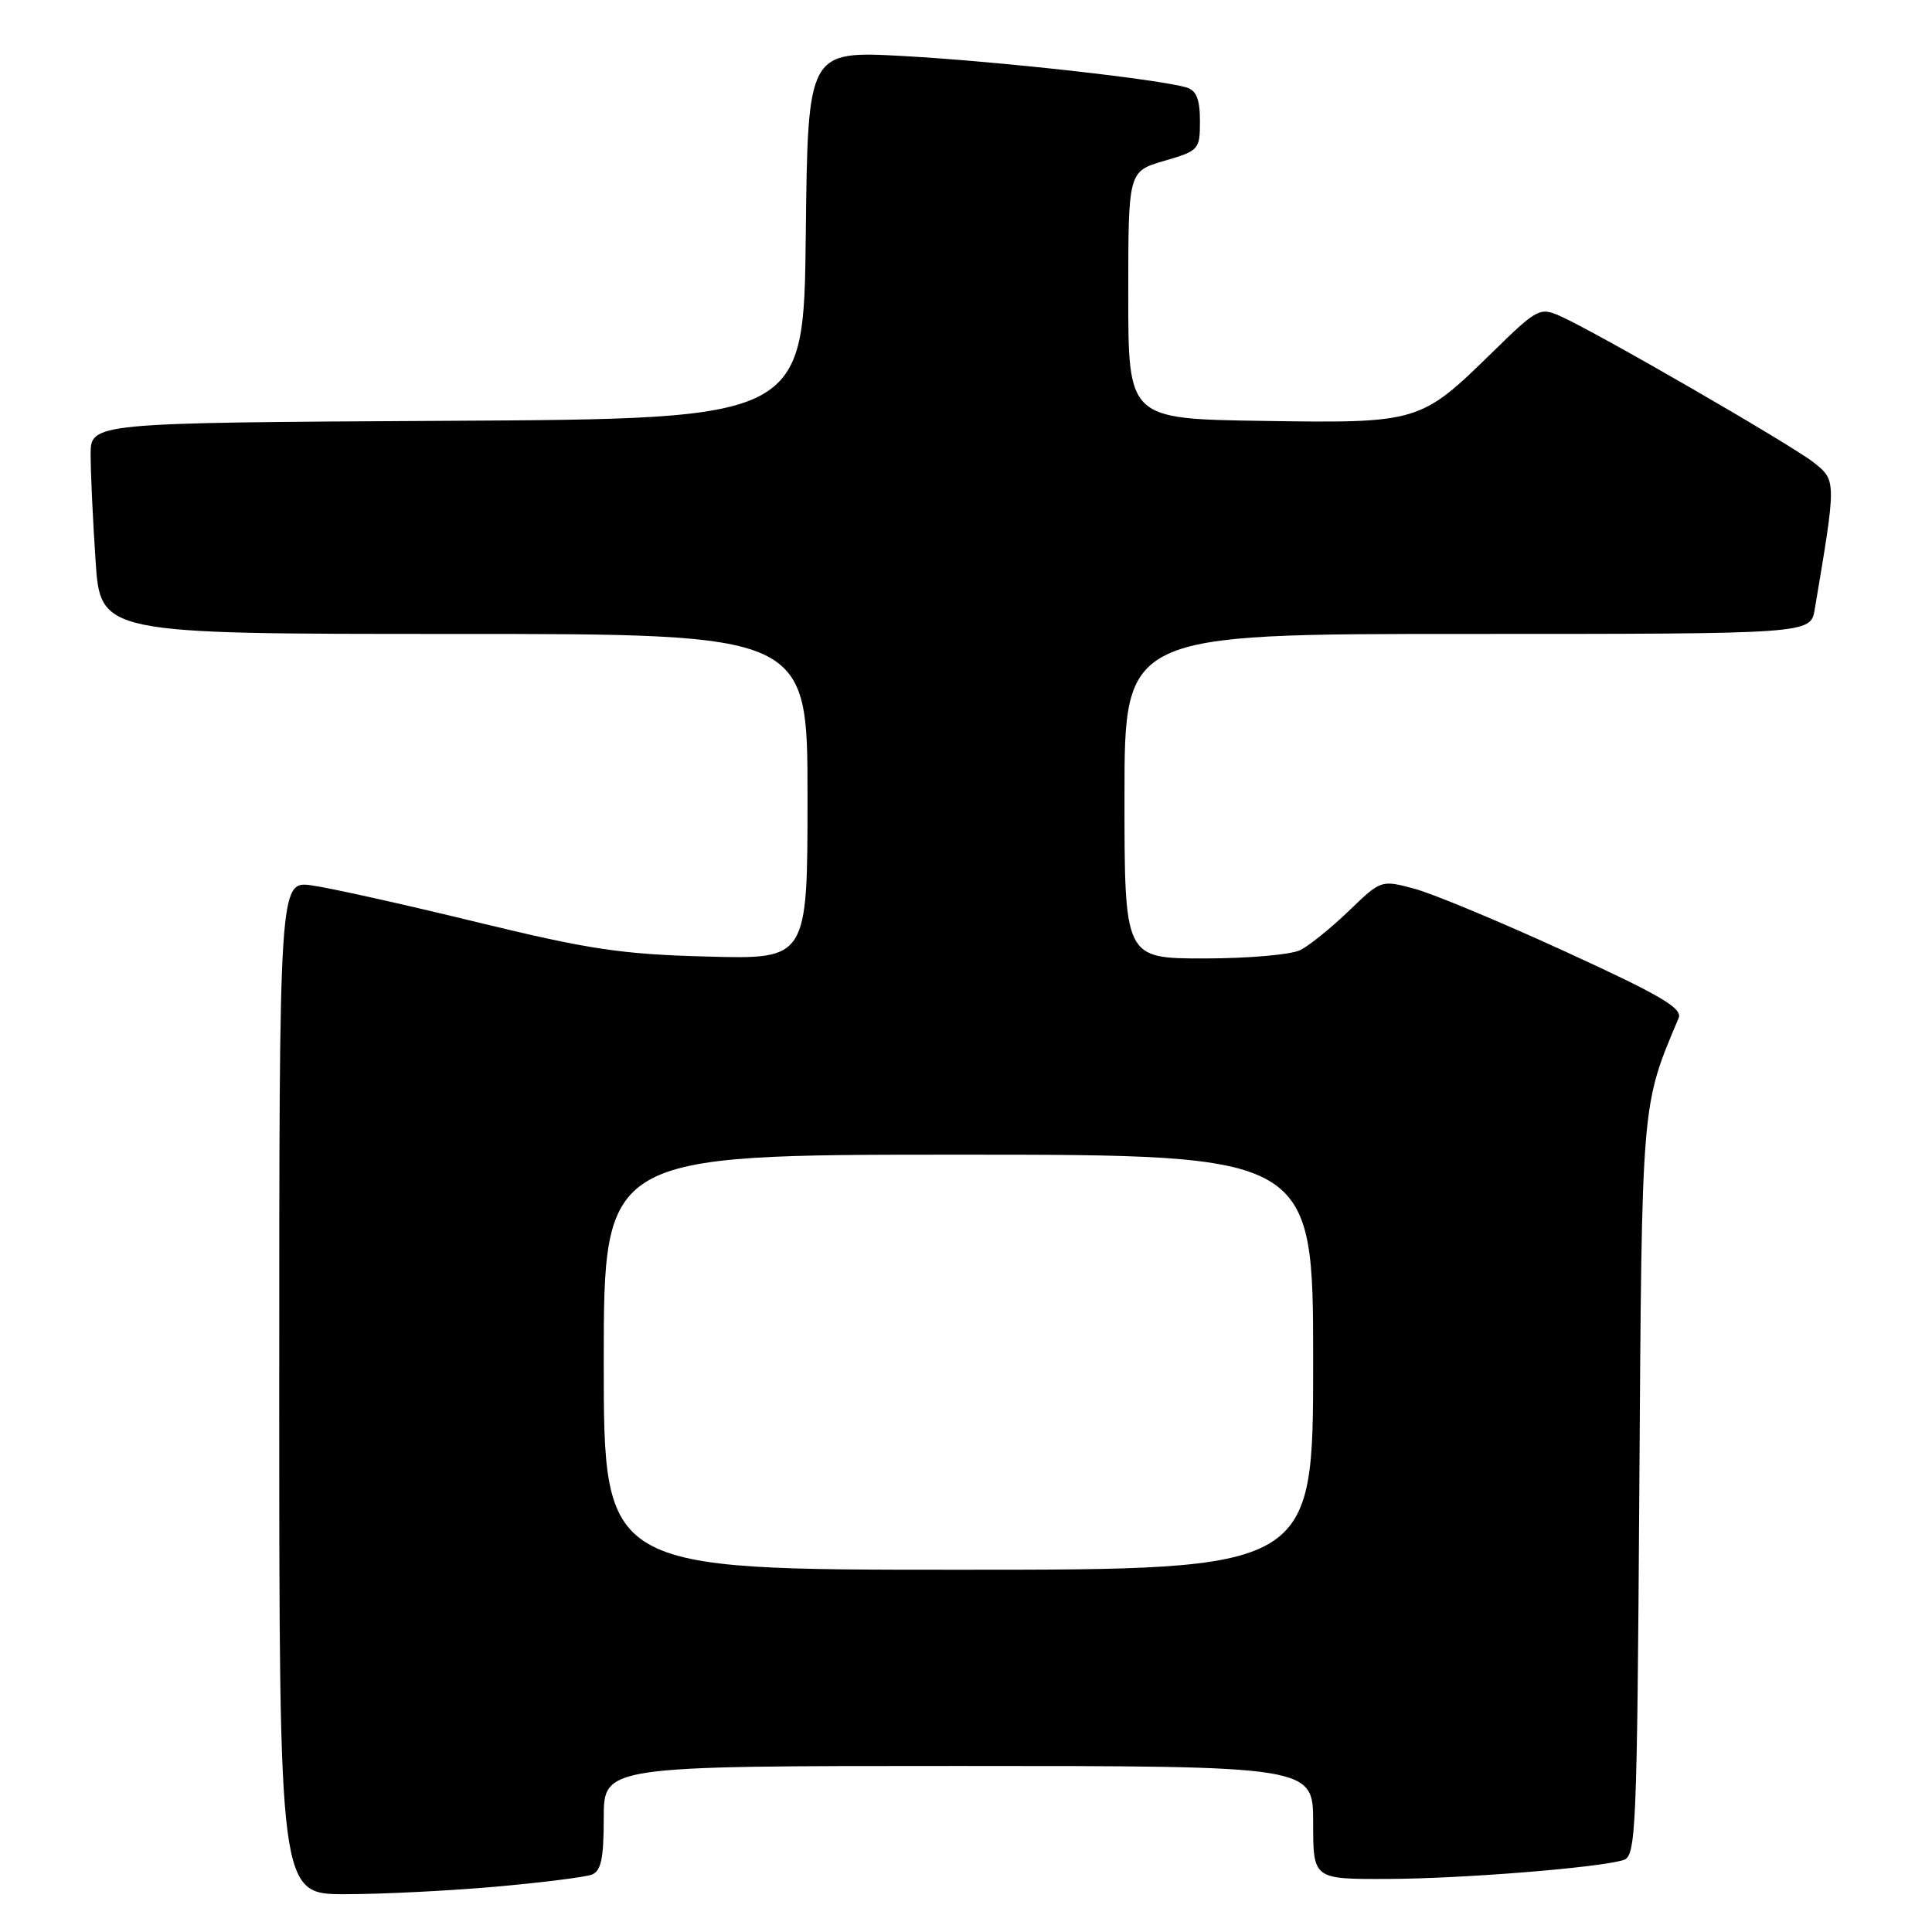 <?xml version="1.0" encoding="UTF-8" standalone="no"?>
<!DOCTYPE svg PUBLIC "-//W3C//DTD SVG 1.1//EN" "http://www.w3.org/Graphics/SVG/1.1/DTD/svg11.dtd" >
<svg xmlns="http://www.w3.org/2000/svg" xmlns:xlink="http://www.w3.org/1999/xlink" version="1.1" viewBox="0 0 256 256">
 <g >
 <path fill="currentColor"
d=" M 65.66 250.00 C 71.80 249.45 77.53 248.73 78.41 248.40 C 79.65 247.92 80.00 246.27 80.00 240.89 C 80.00 234.00 80.00 234.00 127.00 234.00 C 174.00 234.00 174.00 234.00 174.00 241.50 C 174.00 249.00 174.00 249.00 183.75 248.97 C 193.62 248.95 211.91 247.48 215.13 246.46 C 216.78 245.94 216.92 242.65 217.22 197.20 C 217.56 145.50 217.47 146.66 222.43 134.89 C 222.97 133.60 220.06 131.89 207.50 126.13 C 198.92 122.19 189.89 118.43 187.45 117.77 C 183.00 116.58 183.00 116.58 178.75 120.68 C 176.41 122.93 173.52 125.27 172.32 125.88 C 171.11 126.50 165.38 127.00 159.57 127.00 C 149.00 127.00 149.00 127.00 149.00 105.50 C 149.00 84.00 149.00 84.00 194.45 84.00 C 239.91 84.00 239.91 84.00 240.46 80.75 C 243.34 63.67 243.34 63.68 240.35 61.30 C 237.42 58.97 211.46 43.97 206.71 41.87 C 204.03 40.69 203.66 40.89 197.71 46.72 C 188.20 56.02 187.96 56.09 167.25 55.77 C 149.50 55.50 149.50 55.50 149.50 39.10 C 149.50 22.71 149.50 22.71 154.25 21.32 C 158.87 19.98 159.00 19.83 159.00 16.04 C 159.00 13.19 158.53 11.99 157.25 11.60 C 153.70 10.51 132.13 8.11 119.77 7.43 C 107.04 6.73 107.04 6.73 106.77 31.12 C 106.50 55.50 106.50 55.50 59.25 55.76 C 12.00 56.02 12.00 56.02 12.01 60.26 C 12.01 62.59 12.30 68.89 12.66 74.25 C 13.30 84.00 13.30 84.00 60.15 84.00 C 107.00 84.00 107.00 84.00 107.00 105.55 C 107.00 127.11 107.00 127.11 93.75 126.75 C 82.31 126.45 78.12 125.82 63.07 122.16 C 53.49 119.82 43.70 117.65 41.32 117.32 C 37.00 116.73 37.00 116.73 37.00 183.86 C 37.00 251.00 37.00 251.00 45.75 250.99 C 50.56 250.99 59.52 250.54 65.66 250.00 Z  M 80.00 180.50 C 80.00 153.00 80.00 153.00 127.00 153.00 C 174.00 153.00 174.00 153.00 174.00 180.50 C 174.00 208.00 174.00 208.00 127.00 208.00 C 80.00 208.00 80.00 208.00 80.00 180.50 Z "/>
</g>
</svg>